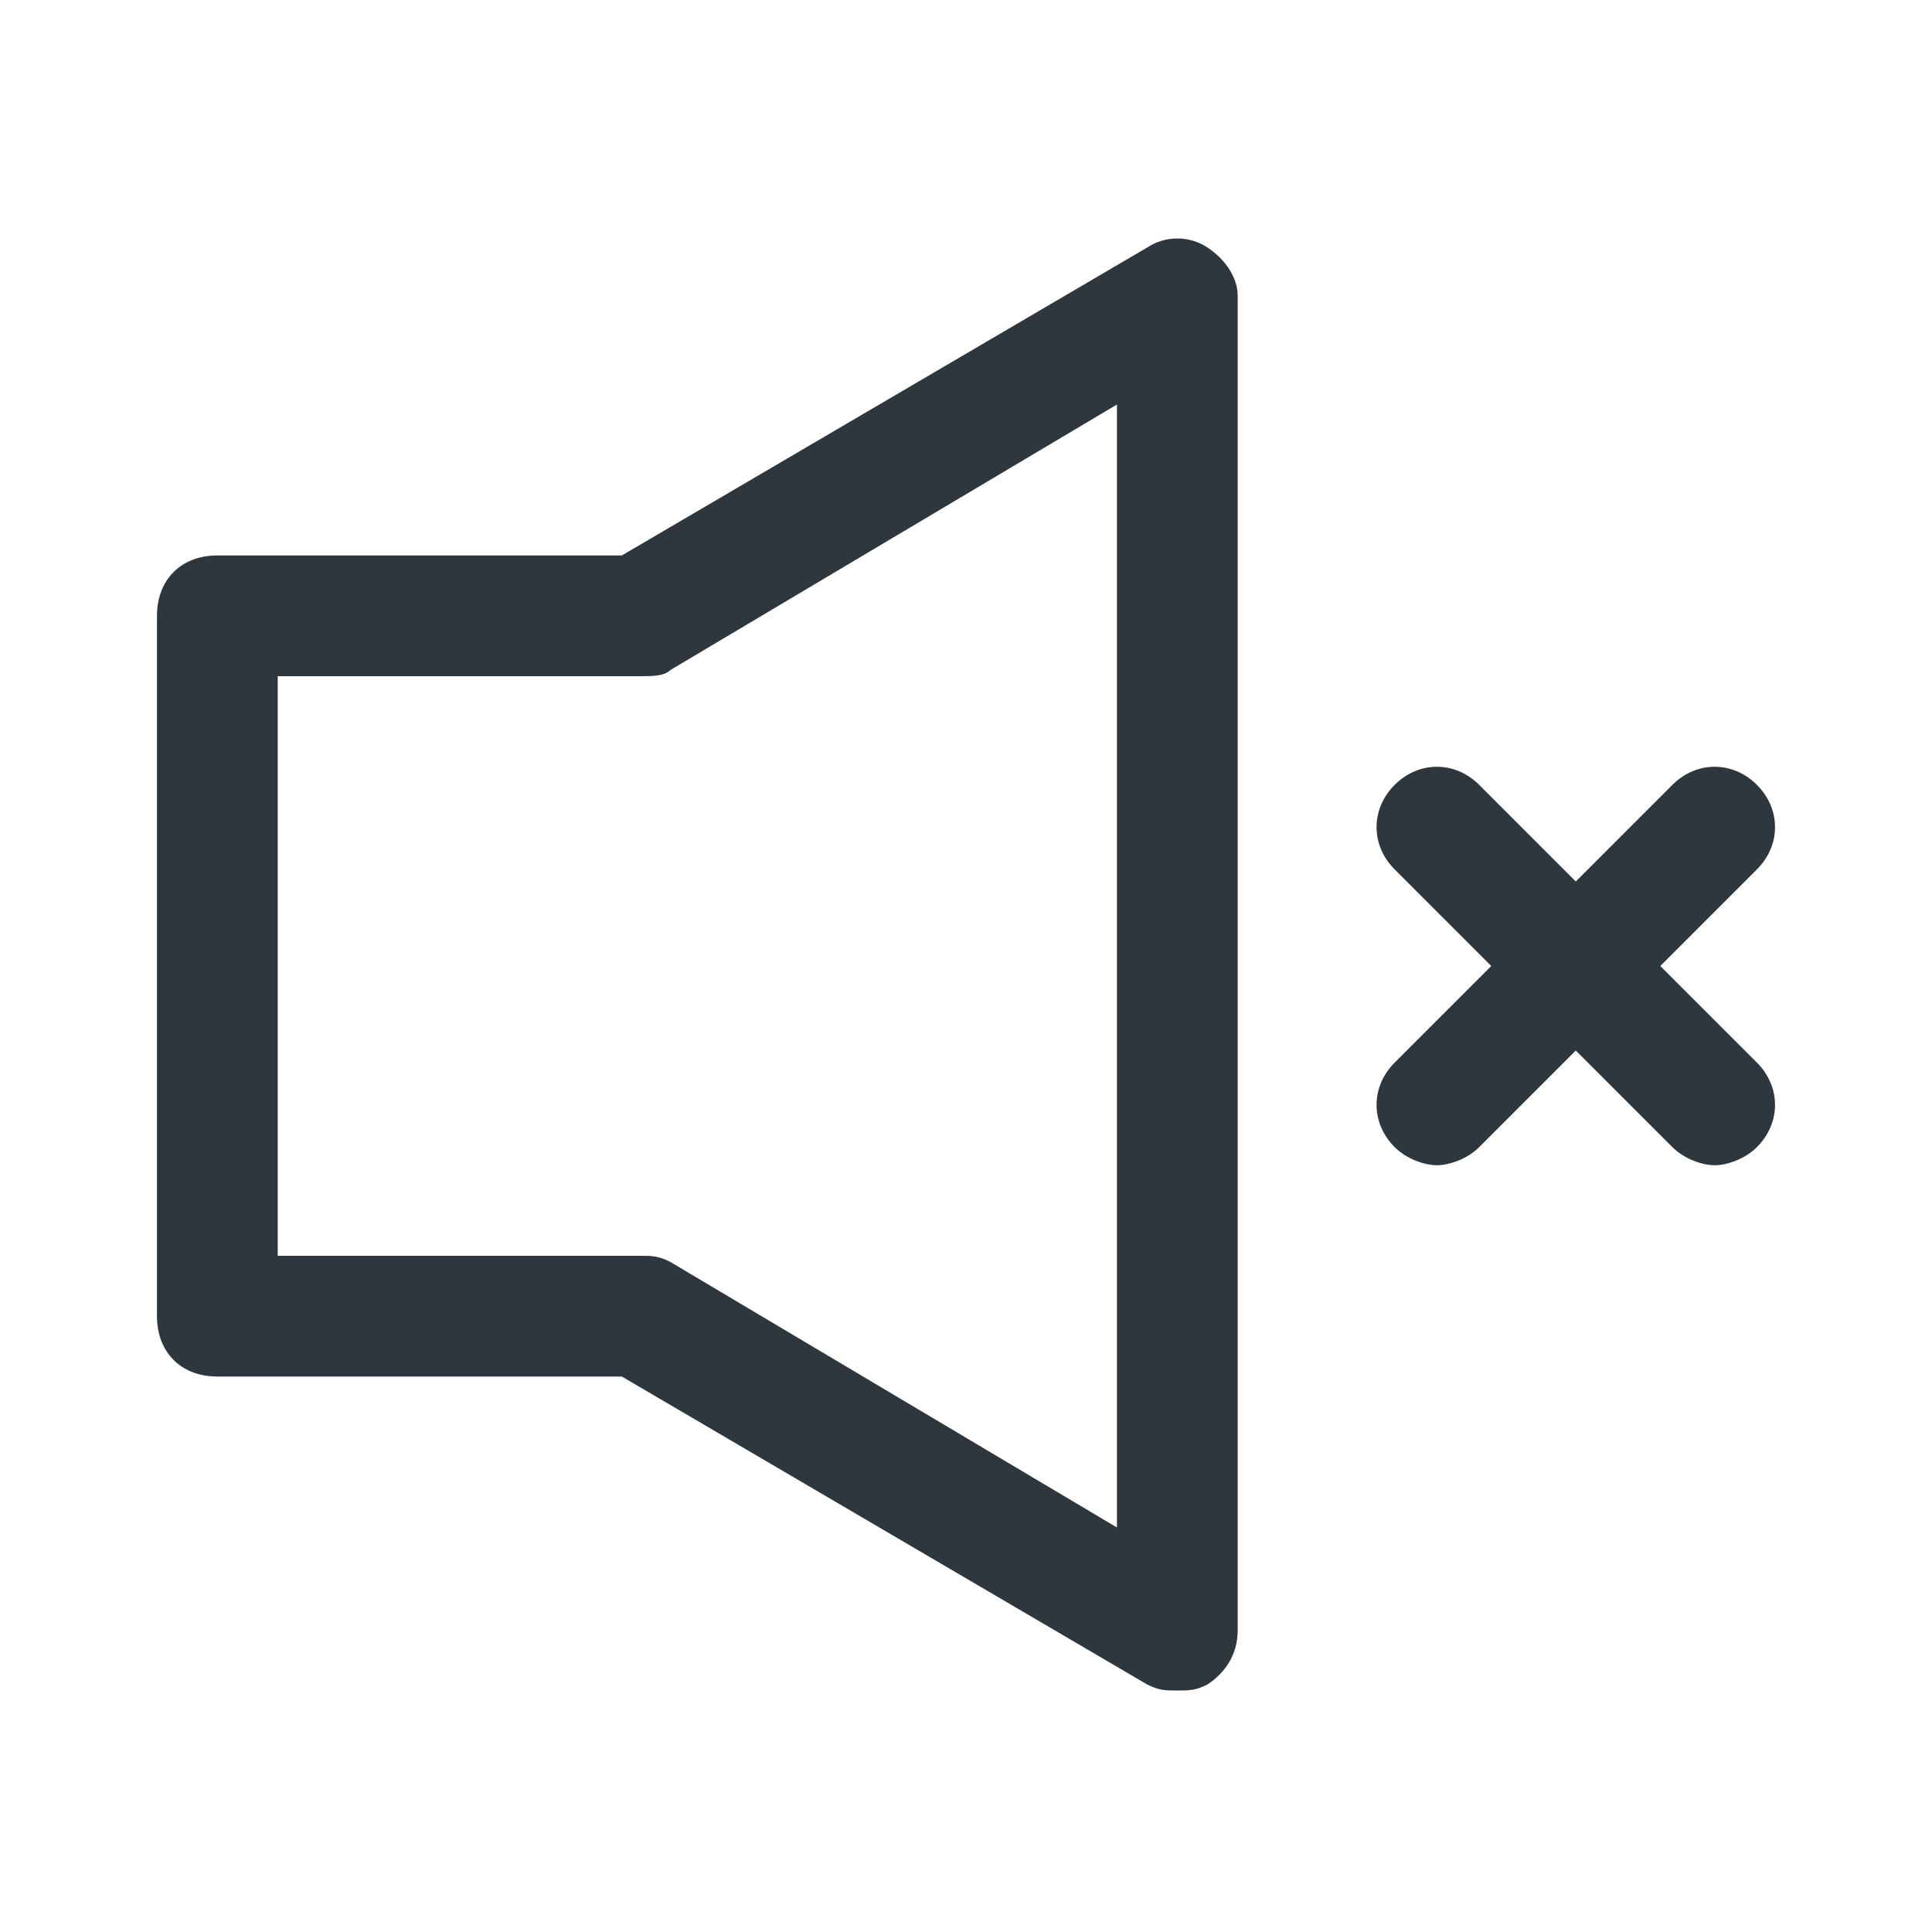 <svg width="32" height="32" viewBox="0 0 32 32" fill="none" xmlns="http://www.w3.org/2000/svg">
<path d="M20 4.1C19.7 3.9 19.3 3.9 19 4.1L10.3 9.2H3.6C3 9.2 2.6 9.6 2.6 10.2V21.8C2.6 22.4 3 22.8 3.6 22.8H10.3L19 27.9C19.2 28 19.3 28 19.5 28C19.7 28 19.8 28 20 27.9C20.3 27.7 20.5 27.4 20.5 27V4.9C20.5 4.6 20.3 4.3 20 4.1ZM18.5 25.3L11.1 20.9C10.9 20.8 10.8 20.8 10.6 20.8H4.6V11.2H10.6C10.8 11.2 11 11.2 11.1 11.1L18.5 6.7V25.3Z" fill="#2D373D"/>
<path d="M29.1 17.6L27.5 16L29.1 14.4C29.5 14 29.5 13.4 29.1 13C28.7 12.6 28.1 12.6 27.7 13L26.1 14.6L24.5 13C24.1 12.6 23.5 12.6 23.1 13C22.7 13.4 22.7 14 23.1 14.4L24.7 16L23.1 17.6C22.7 18 22.7 18.6 23.1 19C23.3 19.2 23.6 19.3 23.8 19.3C24 19.3 24.3 19.2 24.5 19L26.1 17.4L27.7 19C27.9 19.2 28.2 19.3 28.4 19.3C28.6 19.3 28.9 19.2 29.1 19C29.5 18.6 29.5 18 29.1 17.6Z" fill="#2D373D"/>
</svg>
